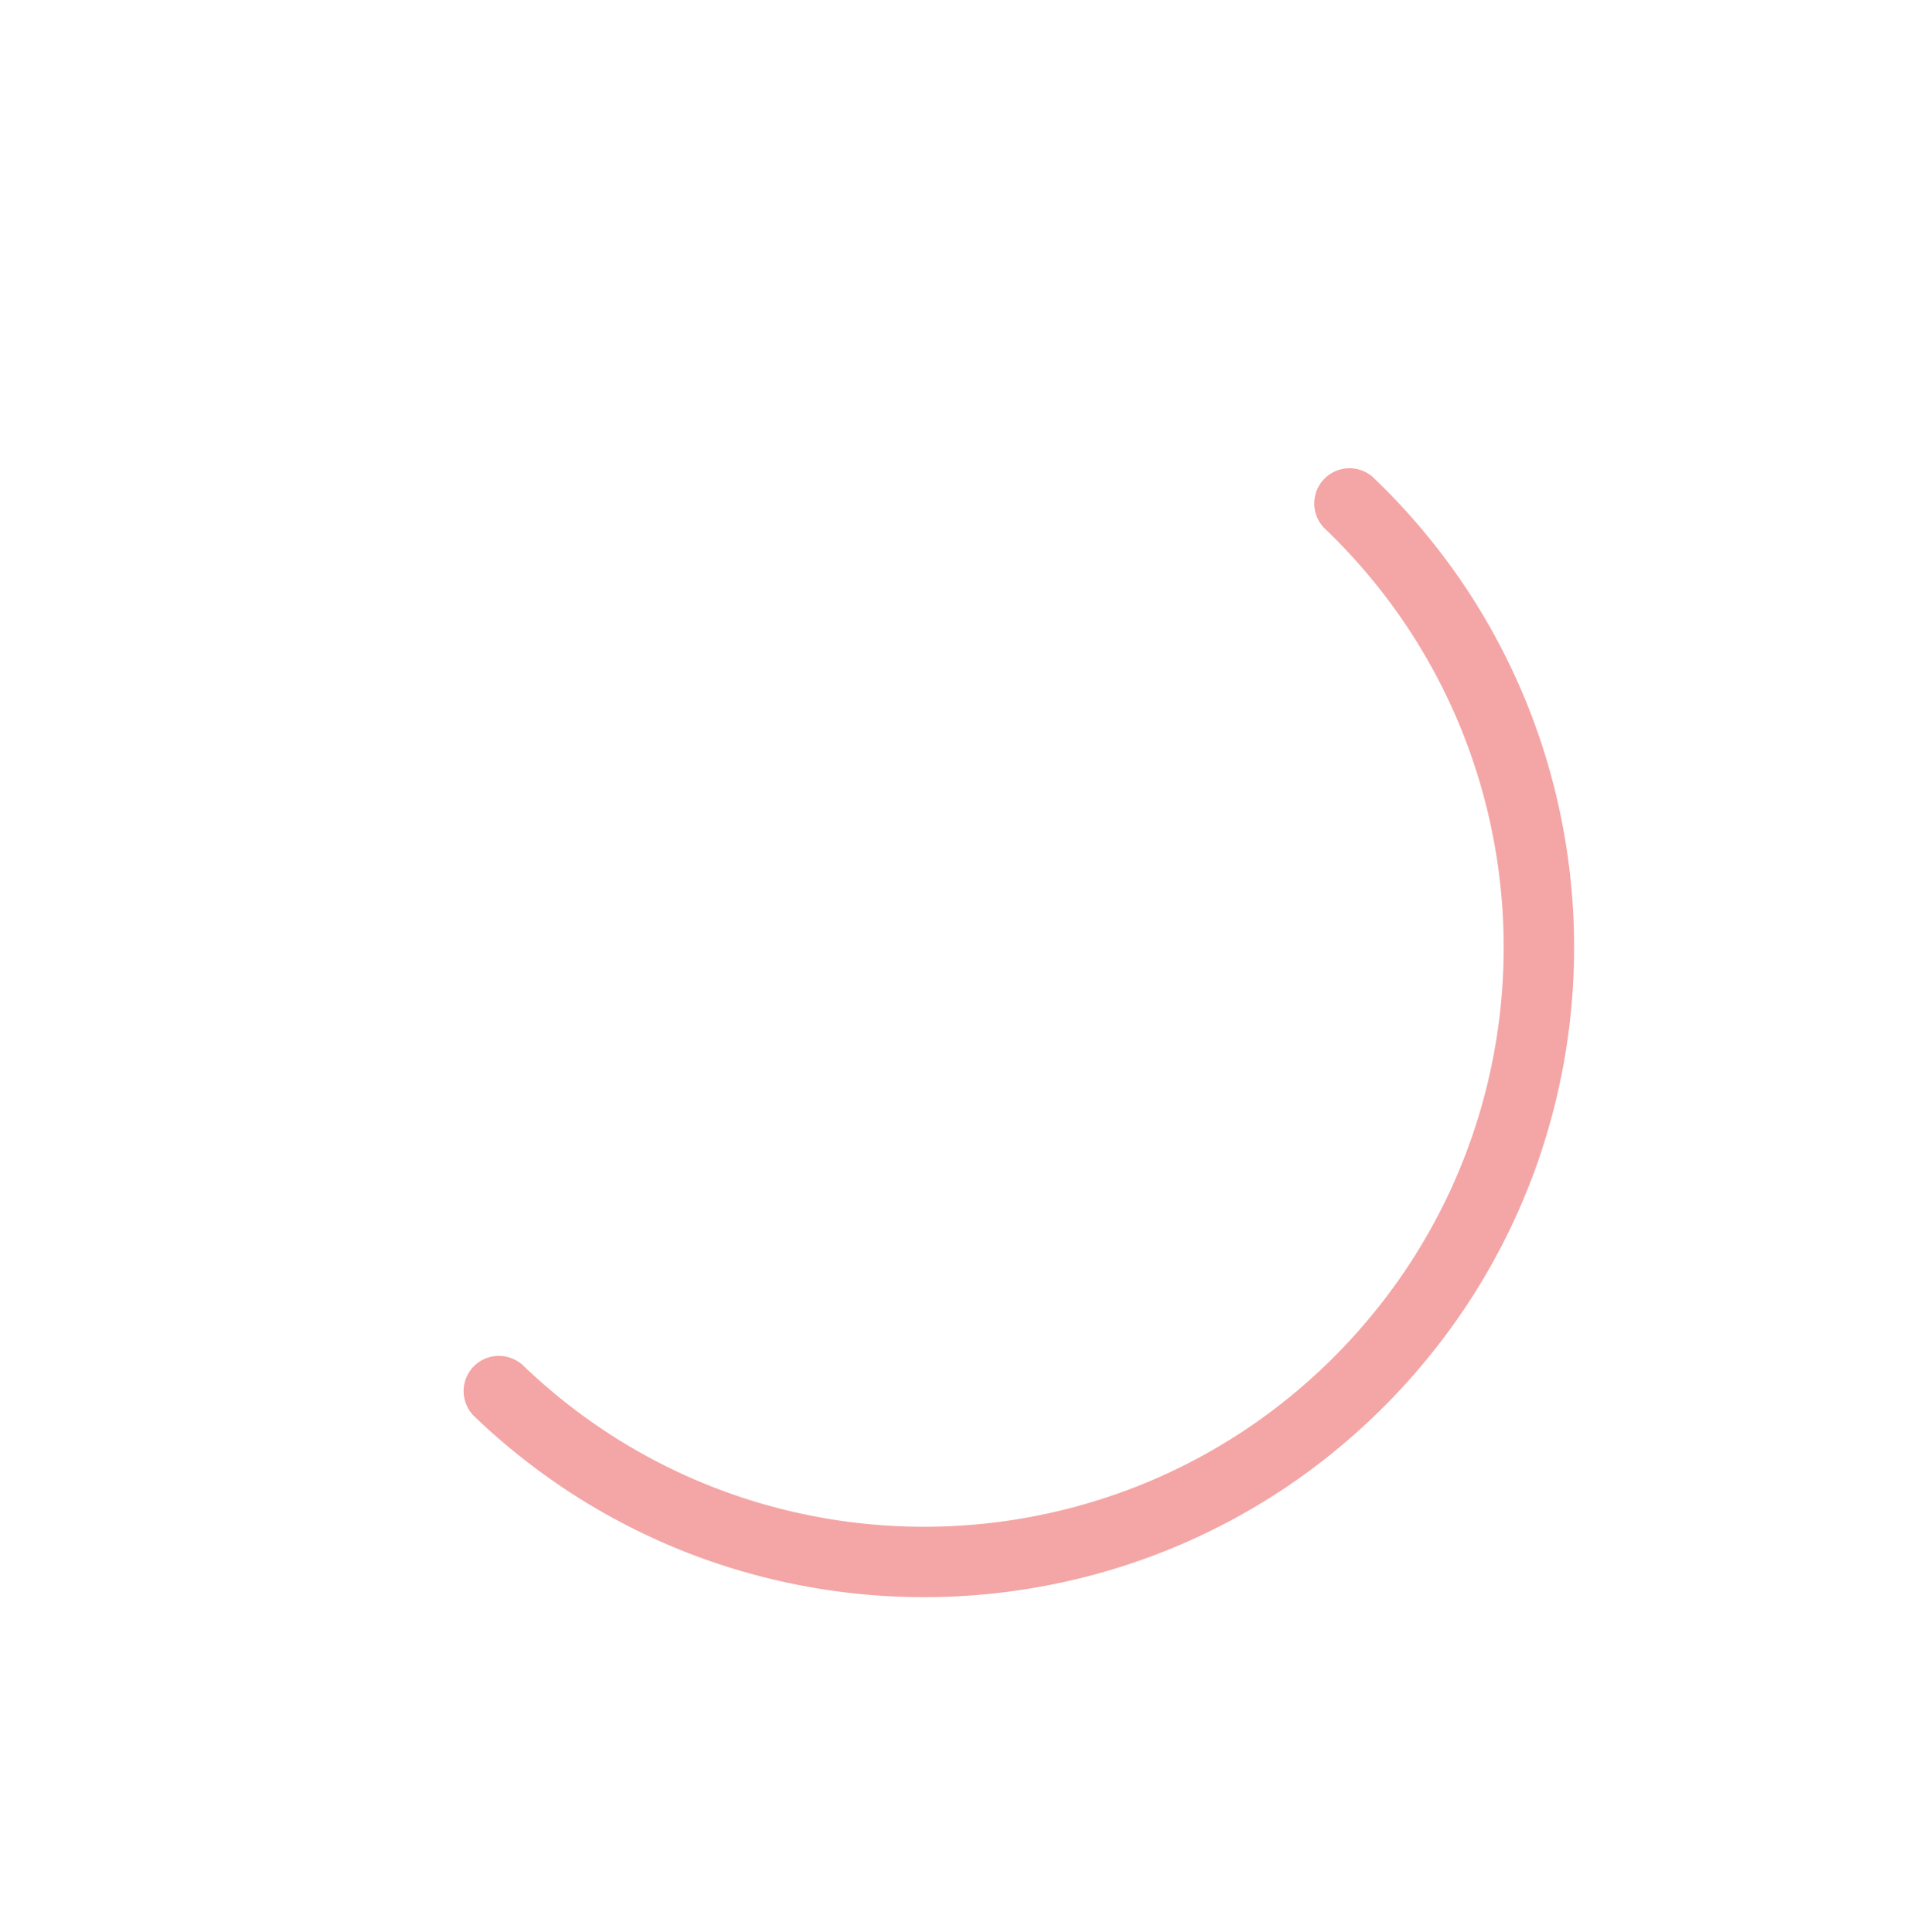 <svg id="Group_8" data-name="Group 8" xmlns="http://www.w3.org/2000/svg" xmlns:xlink="http://www.w3.org/1999/xlink" width="257" height="260" viewBox="0 0 257 260">
  <defs>
    <filter id="Union_2" x="50.664" y="51.617" width="206.336" height="208.383" filterUnits="userSpaceOnUse">
      <feOffset dy="3" input="SourceAlpha"/>
      <feGaussianBlur stdDeviation="3" result="blur"/>
      <feFlood flood-opacity="0.161"/>
      <feComposite operator="in" in2="blur"/>
      <feComposite in="SourceGraphic"/>
    </filter>
  </defs>
  <path id="Subtraction_1" data-name="Subtraction 1" d="M87.695,175.389a88.341,88.341,0,0,1-17.674-1.782,87.213,87.213,0,0,1-31.357-13.2A87.951,87.951,0,0,1,6.891,121.829a87.254,87.254,0,0,1-5.11-16.461,88.55,88.55,0,0,1,0-35.347,87.213,87.213,0,0,1,13.2-31.357A87.95,87.95,0,0,1,53.56,6.891a87.255,87.255,0,0,1,16.461-5.11,88.55,88.55,0,0,1,35.347,0,87.214,87.214,0,0,1,31.357,13.2A87.951,87.951,0,0,1,168.5,53.56a87.253,87.253,0,0,1,5.11,16.461,88.548,88.548,0,0,1,0,35.347,87.214,87.214,0,0,1-13.2,31.357A87.952,87.952,0,0,1,121.829,168.5a87.253,87.253,0,0,1-16.461,5.11A88.339,88.339,0,0,1,87.695,175.389Zm0-165.885a78.769,78.769,0,0,0-15.758,1.589A77.764,77.764,0,0,0,43.977,22.857a78.418,78.418,0,0,0-28.329,34.4,77.8,77.8,0,0,0-4.556,14.677,78.954,78.954,0,0,0,0,31.516,77.763,77.763,0,0,0,11.765,27.959,78.418,78.418,0,0,0,34.4,28.329A77.8,77.8,0,0,0,71.936,164.3a78.954,78.954,0,0,0,31.516,0,77.763,77.763,0,0,0,27.959-11.765,78.418,78.418,0,0,0,28.329-34.4,77.8,77.8,0,0,0,4.556-14.677,78.954,78.954,0,0,0,0-31.516,77.764,77.764,0,0,0-11.765-27.959,78.417,78.417,0,0,0-34.4-28.329,77.8,77.8,0,0,0-14.677-4.556A78.767,78.767,0,0,0,87.695,9.5Z" transform="matrix(-0.695, 0.719, -0.719, -0.695, 248, 121.836)" fill="#fff"/>
  <g transform="matrix(1, 0, 0, 1, 0, 0)" filter="url(#Union_2)">
    <path id="Union_2-2" data-name="Union 2" d="M165.9,88.126h-.021c0-.144,0-.288,0-.432A78.731,78.731,0,0,0,164.3,71.936a77.764,77.764,0,0,0-11.765-27.959,78.422,78.422,0,0,0-34.4-28.329,77.775,77.775,0,0,0-14.678-4.556,78.951,78.951,0,0,0-31.516,0A77.764,77.764,0,0,0,43.977,22.857a78.416,78.416,0,0,0-28.329,34.4,77.754,77.754,0,0,0-4.556,14.677A78.731,78.731,0,0,0,9.5,87.695c0,.144,0,.288,0,.432H9.484a4.752,4.752,0,0,1-9.465,0H0c0-.086,0-.171,0-.257v-.175A88.377,88.377,0,0,1,1.781,70.021a87.23,87.23,0,0,1,13.2-31.357A87.95,87.95,0,0,1,53.56,6.892a87.249,87.249,0,0,1,16.461-5.11,88.561,88.561,0,0,1,35.347,0,87.23,87.23,0,0,1,31.357,13.2A87.949,87.949,0,0,1,168.5,53.56a87.249,87.249,0,0,1,5.11,16.461,88.377,88.377,0,0,1,1.781,17.674c0,.144,0,.287,0,.431h-.019a4.753,4.753,0,0,1-9.466,0Z" transform="matrix(-0.69, 0.72, -0.72, -0.69, 248, 121.84)" fill="#f4a5a5"/>
  </g>
</svg>

